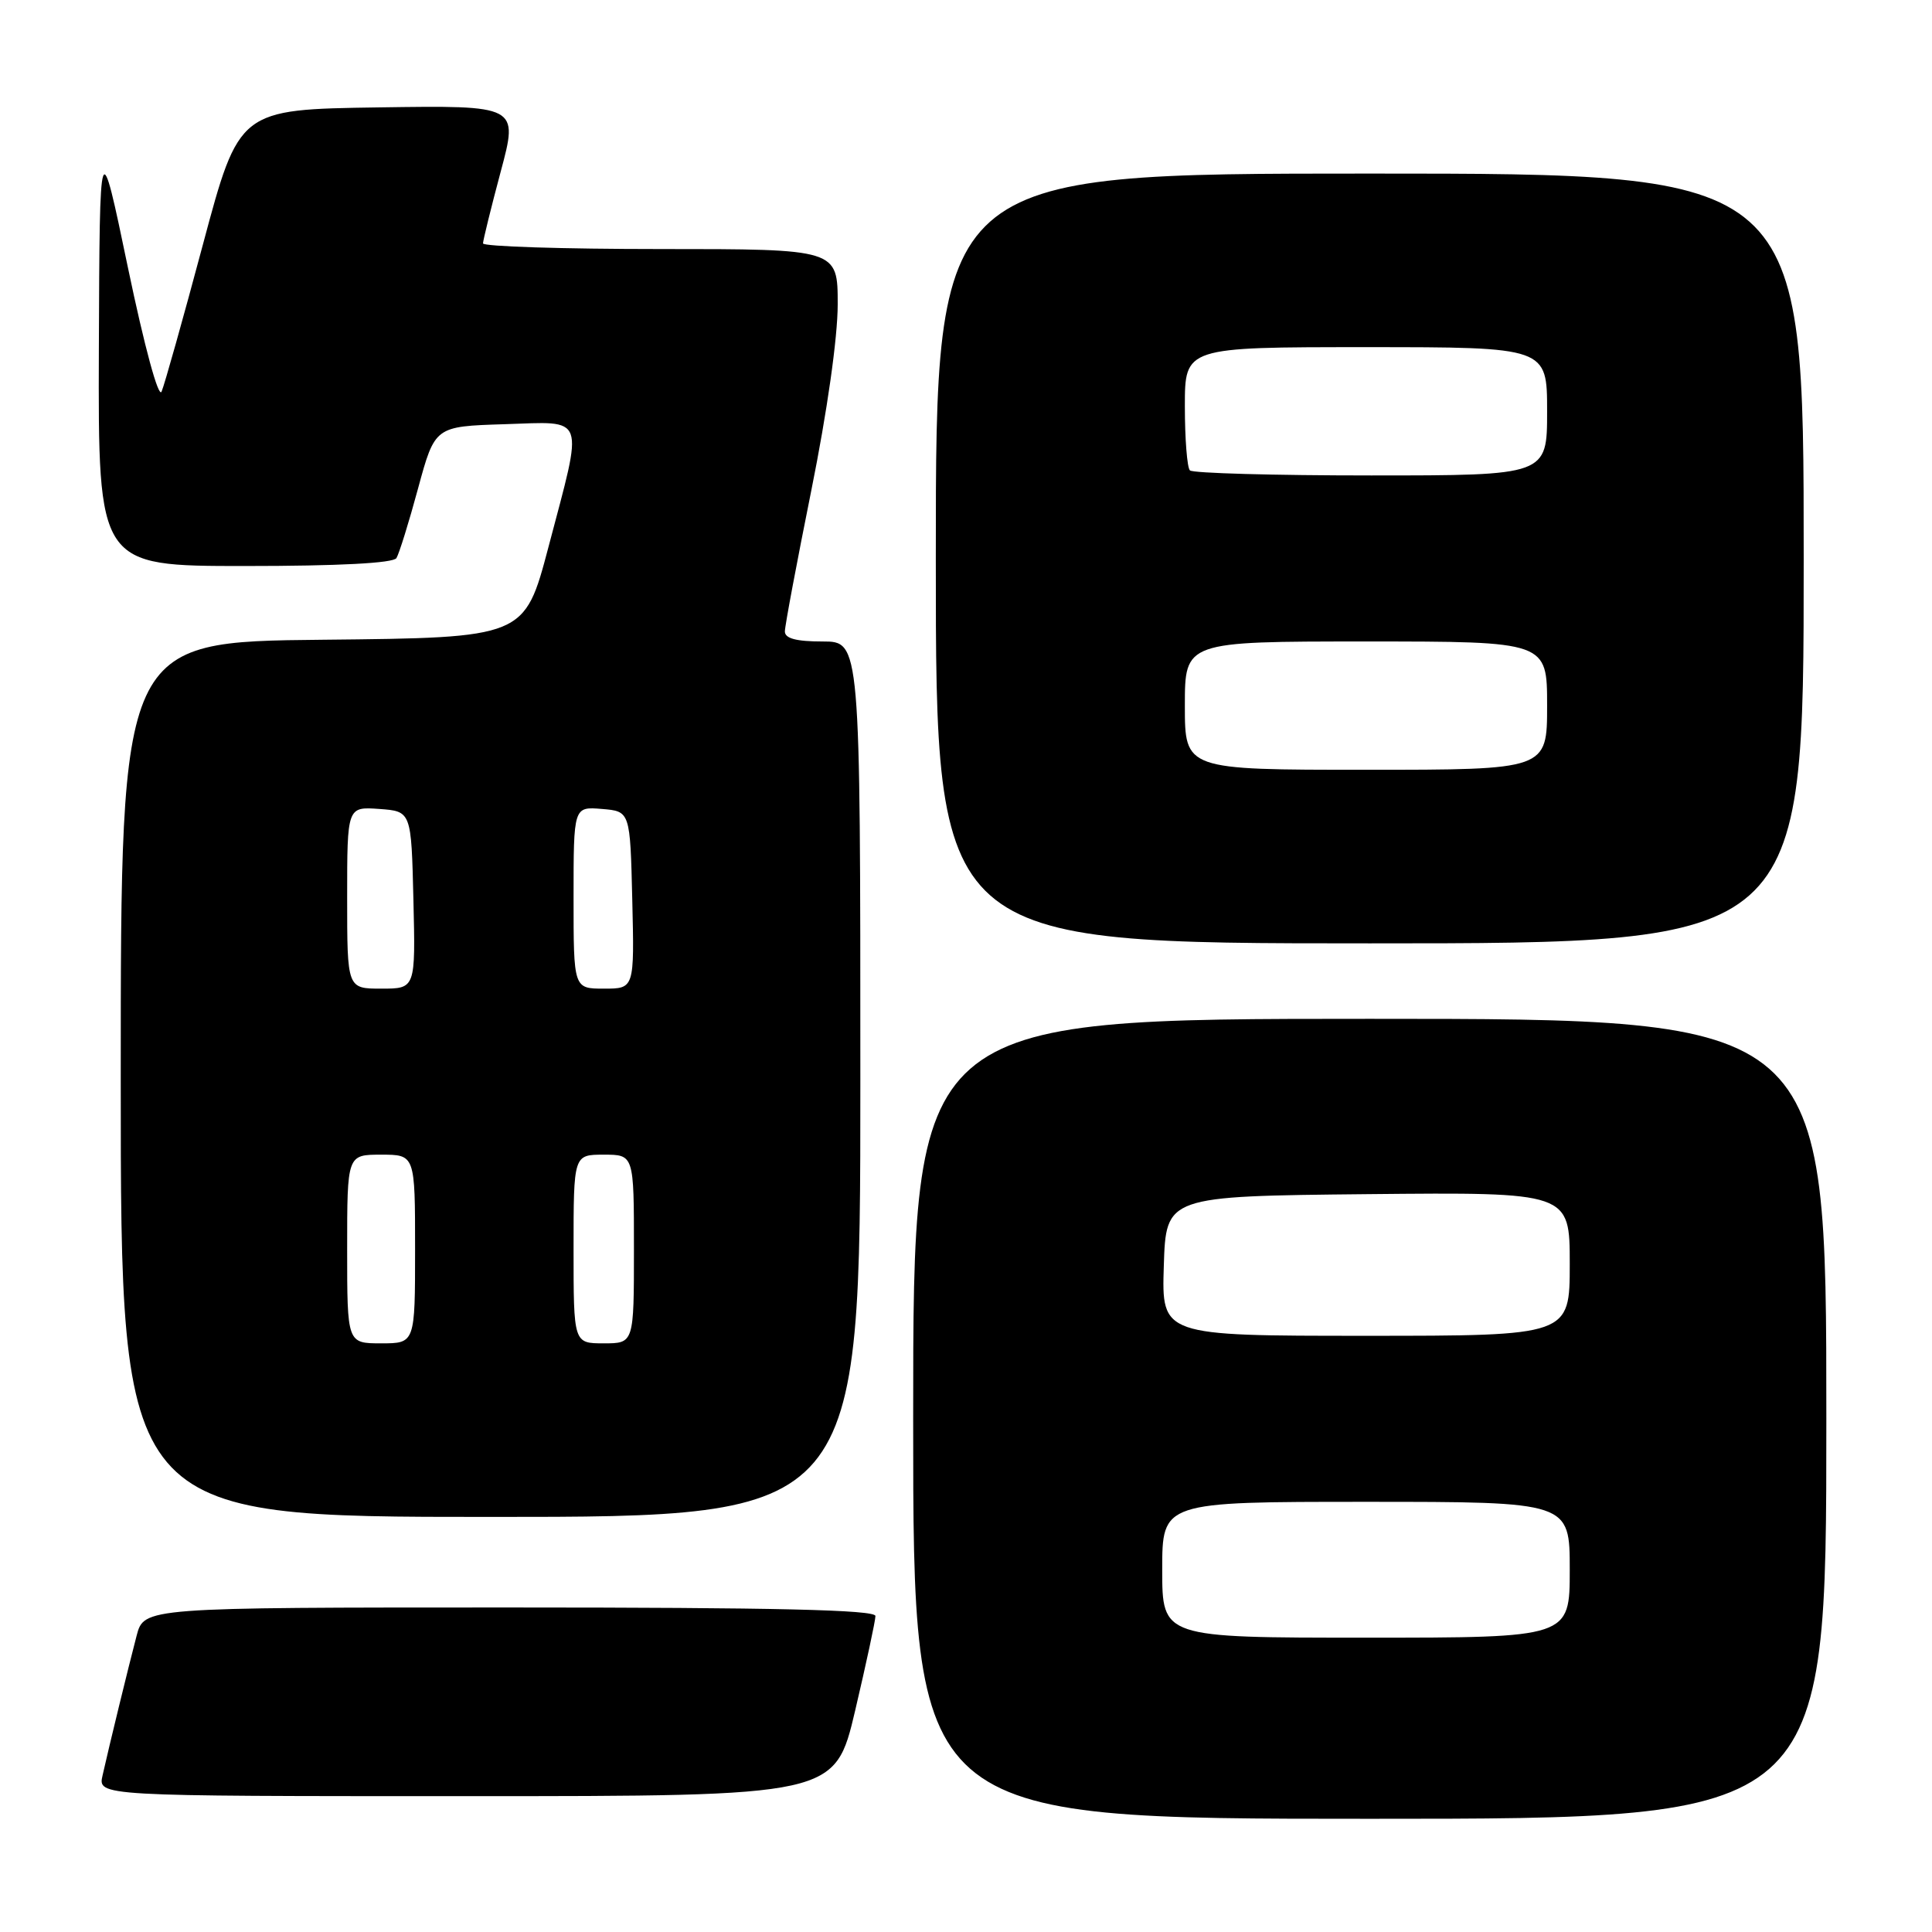 <?xml version="1.0" encoding="UTF-8" standalone="no"?>
<!DOCTYPE svg PUBLIC "-//W3C//DTD SVG 1.1//EN" "http://www.w3.org/Graphics/SVG/1.1/DTD/svg11.dtd" >
<svg xmlns="http://www.w3.org/2000/svg" xmlns:xlink="http://www.w3.org/1999/xlink" version="1.1" viewBox="0 0 256 256">
 <g >
 <path fill="currentColor"
d=" M 242.00 188.00 C 242.00 135.00 242.00 135.00 181.50 135.00 C 121.00 135.00 121.00 135.00 121.00 188.00 C 121.00 241.00 121.00 241.00 181.50 241.00 C 242.00 241.00 242.00 241.00 242.00 188.00 Z  M 113.32 226.63 C 114.79 220.37 116.00 214.74 116.00 214.13 C 116.00 213.31 102.79 213.00 67.54 213.00 C 19.08 213.00 19.08 213.00 18.10 216.75 C 16.99 220.99 14.52 231.12 13.59 235.25 C 12.96 238.00 12.96 238.00 61.80 238.00 C 110.64 238.00 110.64 238.00 113.32 226.63 Z  M 114.00 143.00 C 114.00 85.00 114.00 85.00 109.00 85.00 C 105.50 85.00 104.00 84.60 104.00 83.67 C 104.00 82.94 105.58 74.54 107.50 65.00 C 109.60 54.57 111.00 44.74 111.00 40.33 C 111.00 33.00 111.00 33.00 87.50 33.00 C 74.57 33.00 64.00 32.66 64.00 32.25 C 64.01 31.84 65.06 27.55 66.35 22.73 C 68.70 13.96 68.70 13.96 50.19 14.23 C 31.68 14.50 31.68 14.50 26.89 32.39 C 24.26 42.23 21.79 51.01 21.41 51.89 C 21.01 52.83 19.15 45.99 16.96 35.50 C 13.21 17.50 13.21 17.50 13.10 46.25 C 13.00 75.00 13.00 75.00 32.44 75.00 C 44.90 75.00 52.11 74.62 52.53 73.95 C 52.88 73.38 54.18 69.22 55.40 64.70 C 57.63 56.50 57.63 56.50 66.82 56.21 C 77.79 55.87 77.36 54.69 72.67 72.50 C 69.50 84.50 69.50 84.50 42.75 84.77 C 16.00 85.03 16.00 85.03 16.00 143.02 C 16.00 201.00 16.00 201.00 65.00 201.00 C 114.00 201.00 114.00 201.00 114.00 143.00 Z  M 239.00 74.00 C 239.00 23.00 239.00 23.00 181.50 23.00 C 124.00 23.00 124.00 23.00 124.00 74.00 C 124.00 125.00 124.00 125.00 181.50 125.00 C 239.00 125.00 239.00 125.00 239.00 74.00 Z  M 154.00 208.00 C 154.00 199.00 154.00 199.00 181.00 199.00 C 208.00 199.00 208.00 199.00 208.00 208.00 C 208.00 217.00 208.00 217.00 181.00 217.00 C 154.00 217.00 154.00 217.00 154.00 208.00 Z  M 154.21 167.75 C 154.50 158.50 154.50 158.50 181.25 158.23 C 208.00 157.97 208.00 157.97 208.00 167.48 C 208.00 177.00 208.00 177.00 180.96 177.00 C 153.92 177.00 153.92 177.00 154.21 167.75 Z  M 46.00 165.50 C 46.00 153.00 46.00 153.00 50.50 153.00 C 55.00 153.00 55.00 153.00 55.00 165.50 C 55.00 178.00 55.00 178.00 50.50 178.00 C 46.00 178.00 46.00 178.00 46.00 165.50 Z  M 76.00 165.50 C 76.00 153.00 76.00 153.00 80.00 153.00 C 84.00 153.00 84.00 153.00 84.00 165.50 C 84.00 178.00 84.00 178.00 80.00 178.00 C 76.00 178.00 76.00 178.00 76.00 165.50 Z  M 46.00 118.94 C 46.00 106.89 46.00 106.89 50.25 107.19 C 54.50 107.50 54.50 107.50 54.78 119.25 C 55.06 131.00 55.06 131.00 50.53 131.00 C 46.00 131.00 46.00 131.00 46.00 118.94 Z  M 76.00 118.94 C 76.00 106.88 76.00 106.88 79.75 107.19 C 83.50 107.50 83.50 107.50 83.78 119.25 C 84.06 131.00 84.06 131.00 80.03 131.00 C 76.00 131.00 76.00 131.00 76.00 118.94 Z  M 157.00 93.50 C 157.00 85.00 157.00 85.00 181.00 85.00 C 205.00 85.00 205.00 85.00 205.00 93.50 C 205.00 102.00 205.00 102.00 181.00 102.00 C 157.00 102.00 157.00 102.00 157.00 93.50 Z  M 157.67 62.33 C 157.30 61.97 157.00 58.14 157.00 53.83 C 157.00 46.00 157.00 46.00 181.00 46.00 C 205.00 46.00 205.00 46.00 205.00 54.50 C 205.00 63.00 205.00 63.00 181.67 63.00 C 168.83 63.00 158.03 62.70 157.67 62.33 Z "/>
</g>
</svg>